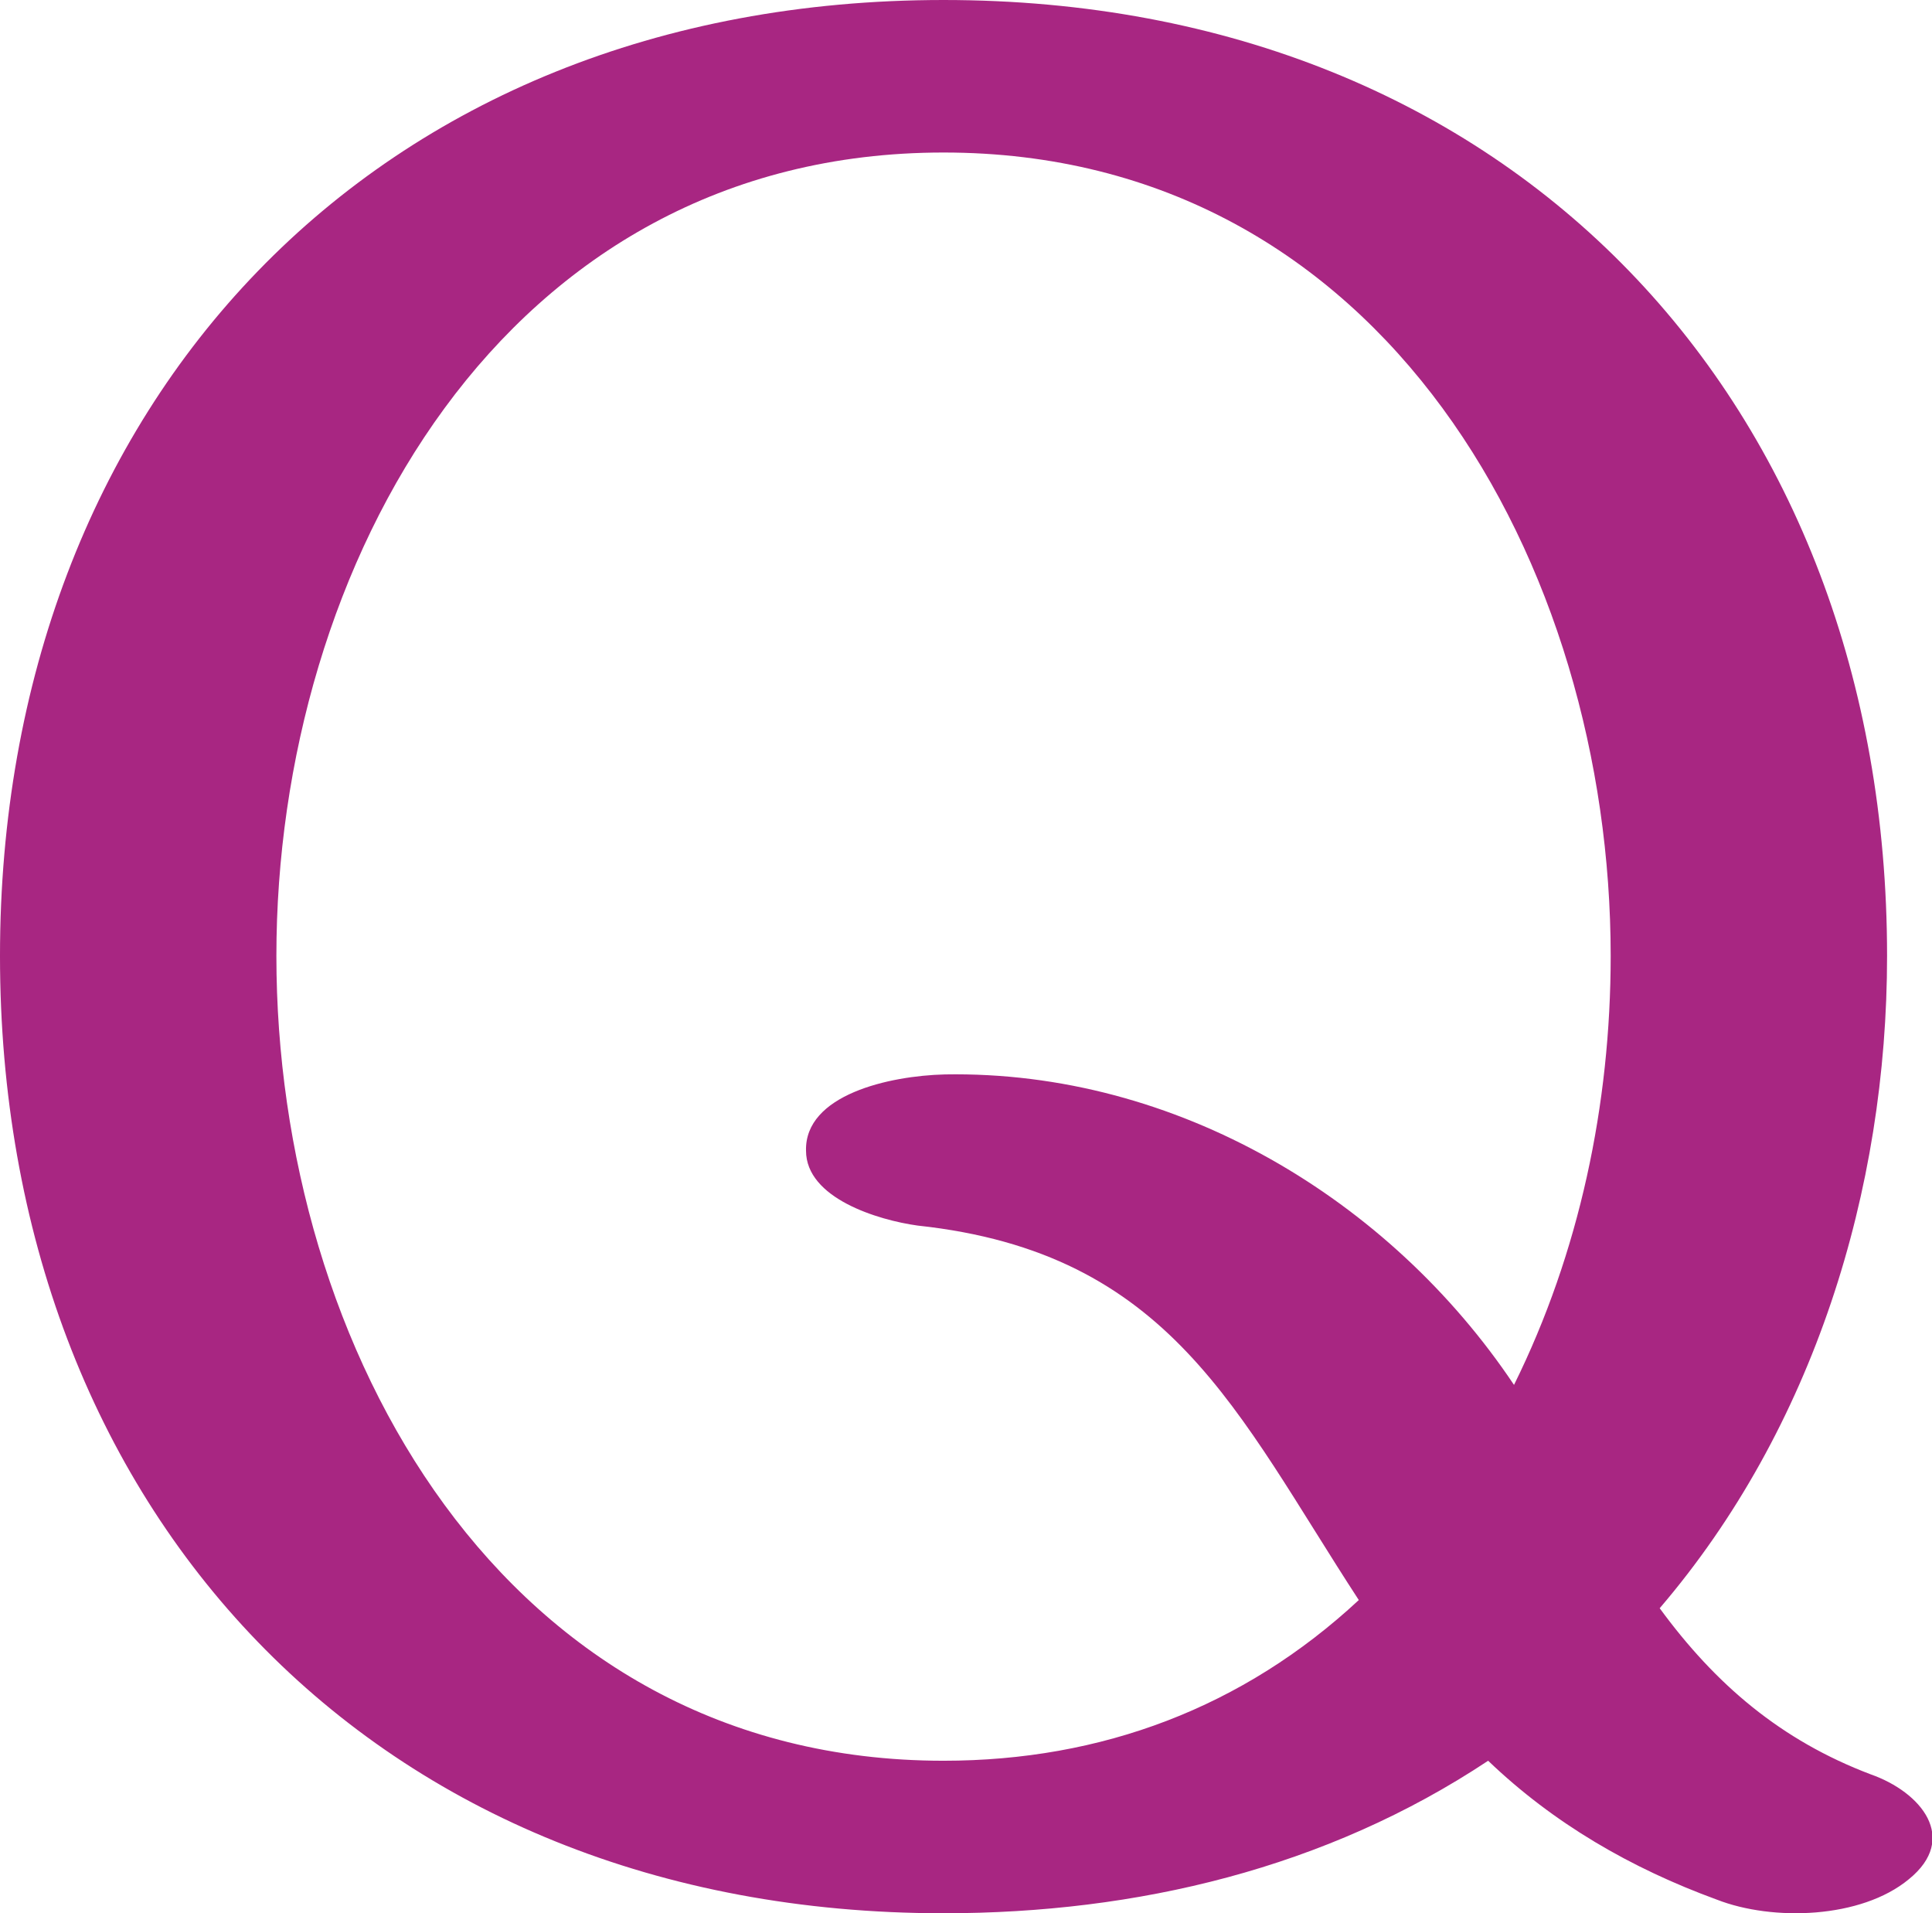 <?xml version="1.0" encoding="UTF-8"?>
<!DOCTYPE svg PUBLIC "-//W3C//DTD SVG 1.1//EN" "http://www.w3.org/Graphics/SVG/1.1/DTD/svg11.dtd">
<!-- Creator: CorelDRAW X8 -->
<svg xmlns="http://www.w3.org/2000/svg" xml:space="preserve" width="1419px" height="1405px" version="1.1" style="shape-rendering:geometricPrecision; text-rendering:geometricPrecision; image-rendering:optimizeQuality; fill-rule:evenodd; clip-rule:evenodd"
viewBox="0 0 1419 1405"
 xmlns:xlink="http://www.w3.org/1999/xlink">
 <defs>
  <style type="text/css">
   <![CDATA[
    .fil0 {fill:#A82682;fill-rule:nonzero}
   ]]>
  </style>
 </defs>
 <g id="Layer_x0020_1">
  <path class="fil0" d="M693 0c419,0 693,297 693,702 0,172 -54,347 -167,479 41,56 89,97 155,122 37,13 65,47 28,77 -35,29 -100,31 -141,15 -63,-23 -120,-56 -168,-102 -119,79 -258,112 -400,112 -419,0 -693,-297 -693,-703 0,-405 274,-702 693,-702zm-19 900c-29,-4 -82,-20 -82,-55 -1,-41 61,-55 102,-56 170,-3 327,92 418,228 48,-97 71,-206 71,-315 0,-286 -166,-590 -490,-590 -324,0 -490,304 -490,590 0,287 166,591 490,591 116,0 220,-39 305,-118 -90,-138 -138,-255 -324,-275z"/>
 </g>
</svg>
